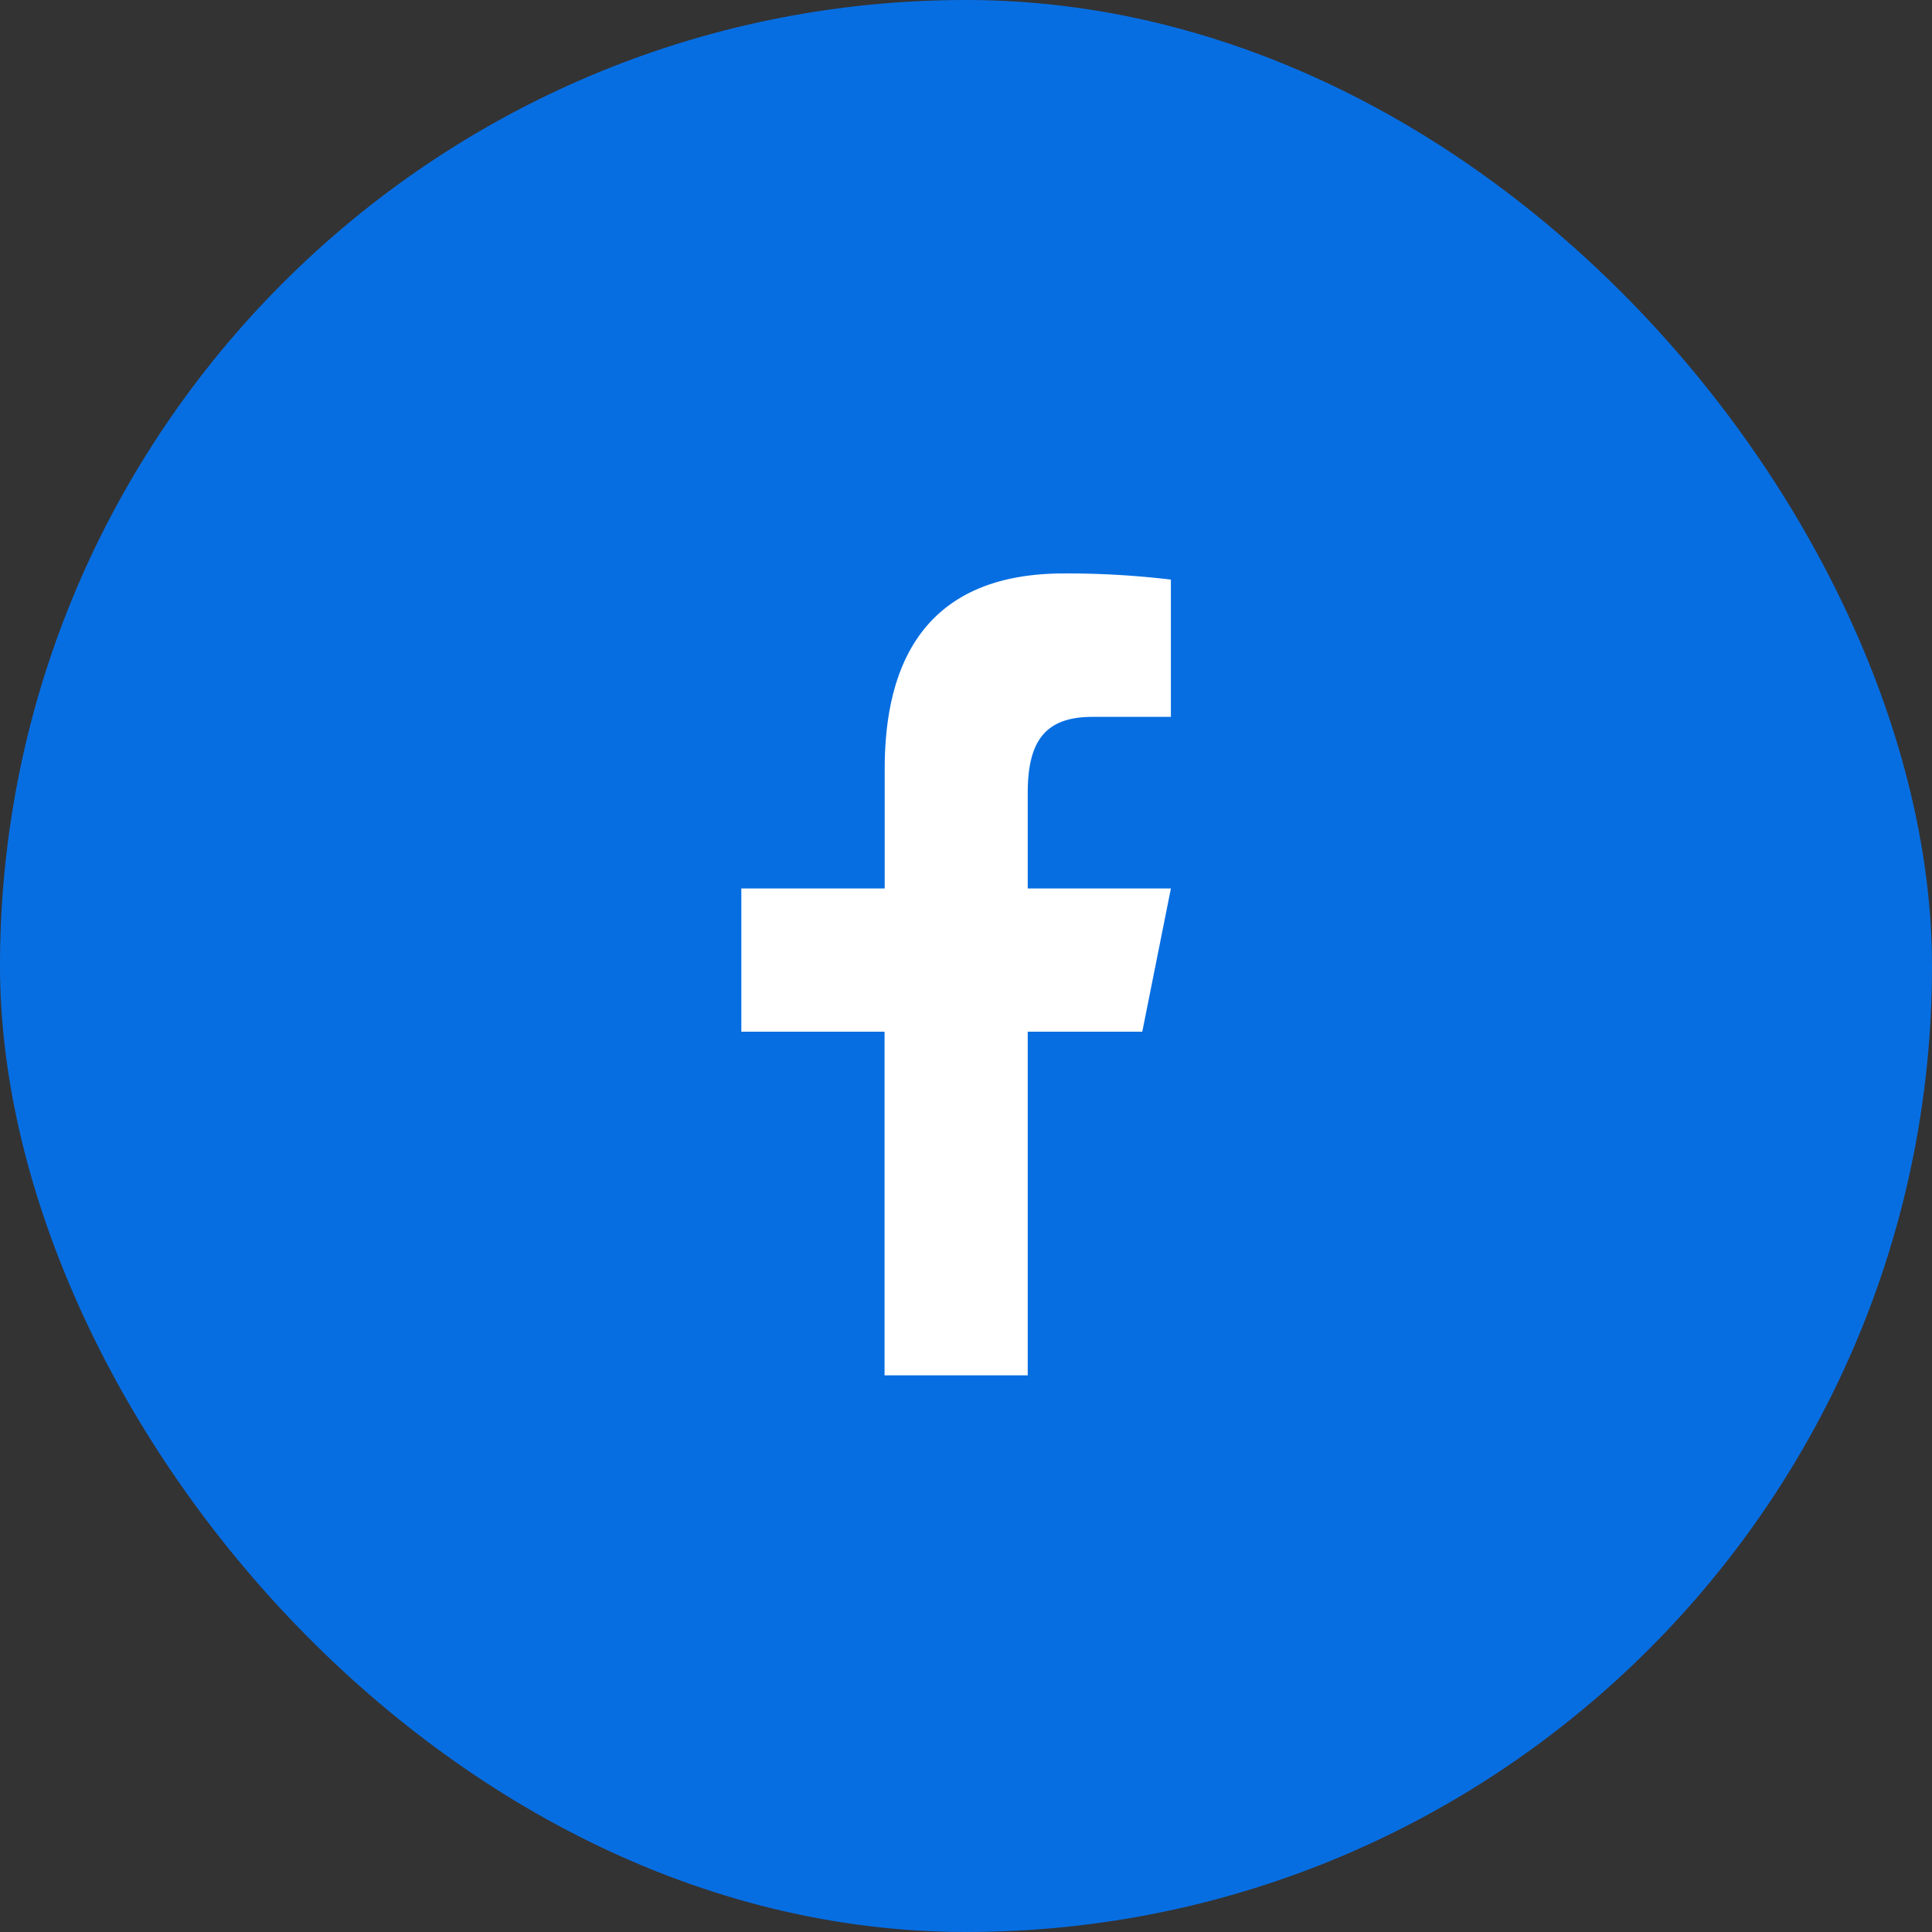 <svg xmlns="http://www.w3.org/2000/svg" width="38" height="38" viewBox="0 0 38 38">
  <rect x="0" y="0" width="38" height="38" fill="#333333" stroke="none"/>
  <g id="Circle_Button" data-name="Circle Button" transform="translate(0 -0.113)">
    <rect id="Area" width="38" height="38" rx="19" transform="translate(0 0.113)" fill="#076ee2"/>
    <g id="Icon" transform="translate(11.506 11.392)">
      <rect id="Area-2" data-name="Area" width="15" height="15" transform="translate(0.494 -0.28)" fill="#fff" opacity="0"/>
      <g id="Icon-2" data-name="Icon" transform="translate(3.075 0)">
        <path id="_8abf18f4-67a2-4124-8f14-d8537409eeb7" data-name="8abf18f4-67a2-4124-8f14-d8537409eeb7" d="M15.2,2.214c-2.22,0-3.523,1.173-3.523,3.845V8.41H8.857v2.817h2.817v6.759H14.49V11.227h2.253l.563-2.817H14.49V6.535c0-1.006.328-1.5,1.272-1.5h1.544v-2.7A17.2,17.2,0,0,0,15.2,2.214Z" transform="translate(-8.857 -2.214)" fill="#fff"/>
      </g>
    </g>
  </g>
</svg>
